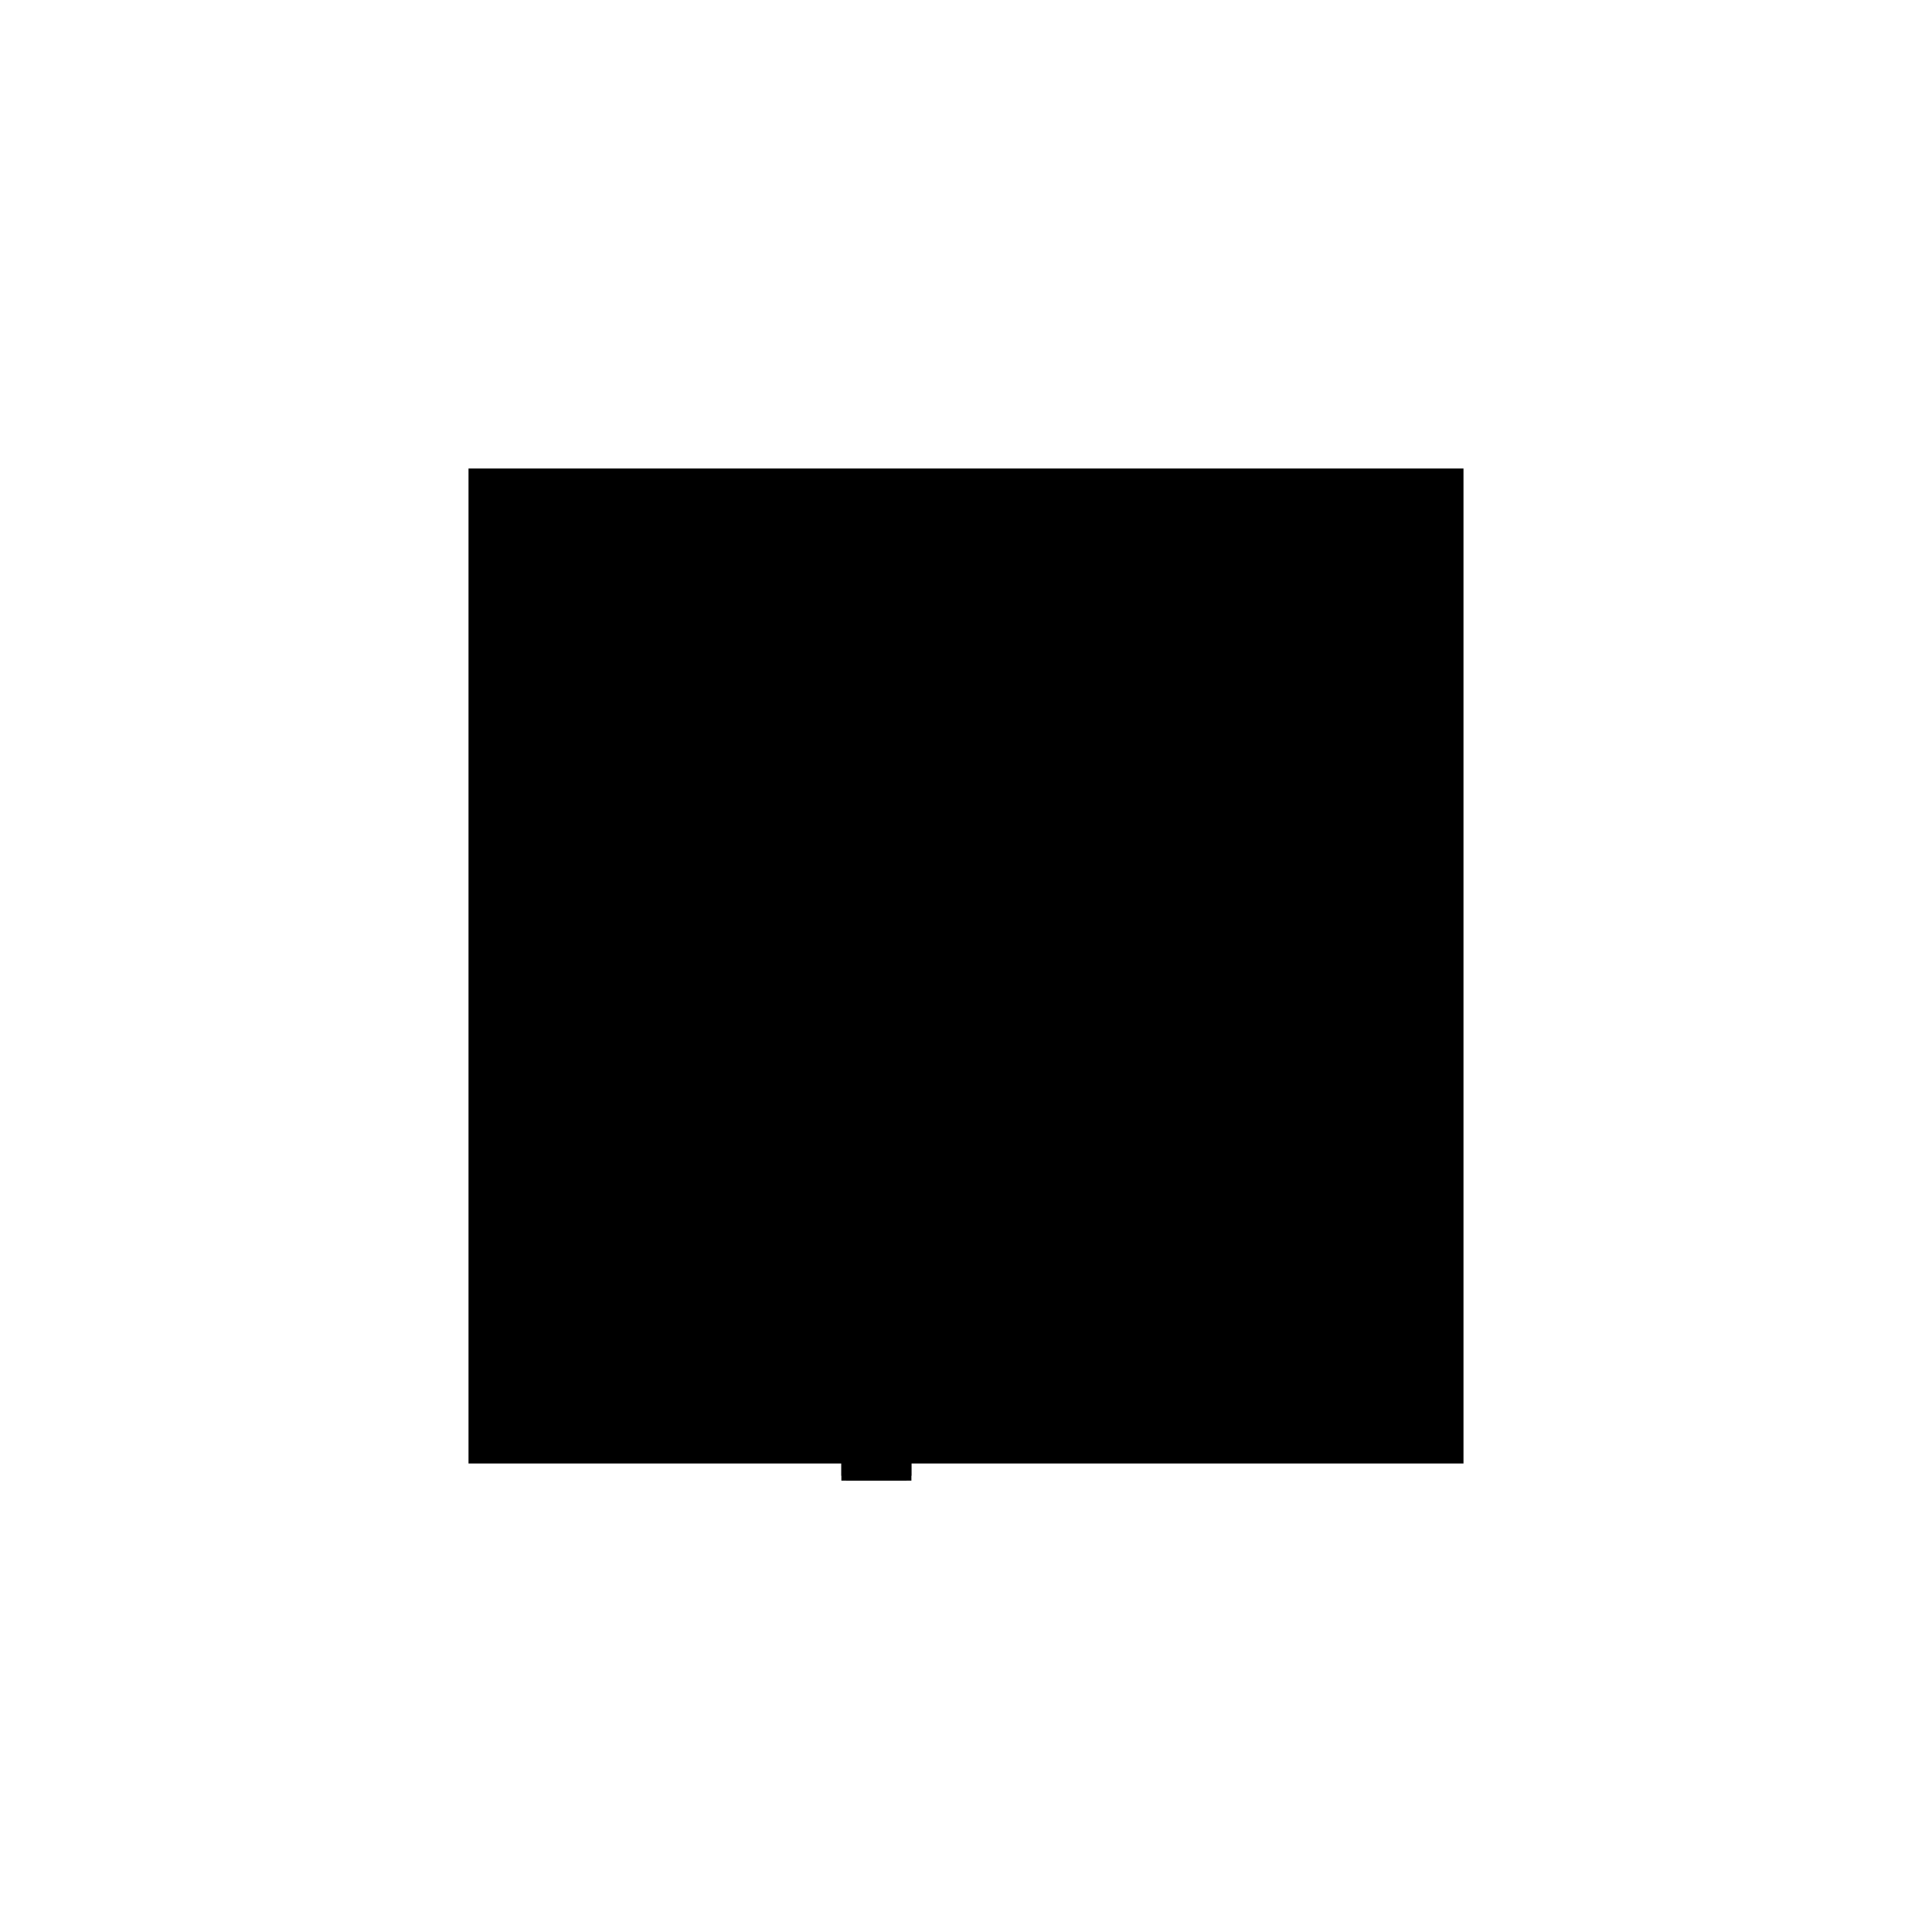 <?xml version="1.0"?>
<!DOCTYPE svg PUBLIC "-//W3C//DTD SVG 1.1//EN"
  "http://www.w3.org/Graphics/SVG/1.1/DTD/svg11.dtd">
<svg
  width="240"
  height="240"
  viewBox="-50 -50 200 200" xmlns="http://www.w3.org/2000/svg" version="1.1">
  <rect
    x="0"
    y="0"
    width="100"
    height="100"
    fill="hsla(206,100%,53%,0.3)"
    stroke="hsl(206,100%,53%)"
    stroke-width="3"
    transform="" />
  
  <path
    d="M 
      -6.25
      -18.75
      L
    
      0
      -18.75
      L
    
      0
      25
      L
    
      50
      25
      L
    
      50
      31.25
      L
    
      0
      31.25
      L
    
      -6.25
      25
      z
    "
    fill="hsla(0,0%,50%,0.3)"
    stroke="hsla(0,0%,50%,1)"
    stroke-width="1"
    transform="translate(-6.152,-25.977) scale(1,-1) translate(50,-110)"
    />
  
  
  <line
    x1="-6.25"
    y1="-18.75"
    x2="0"
    y2="-18.75"
    stroke="hsla(0,50%,50%,0.6)"
    stroke-width="1"
    transform="translate(-6.152,-25.977) scale(1,-1) translate(50,-110)"
    />
  
  <line
    x1="-6.25"
    y1="-18.75"
    x2="-6.25"
    y2="25"
    stroke="hsla(0,50%,50%,0.6)"
    stroke-width="1"
    transform="translate(-6.152,-25.977) scale(1,-1) translate(50,-110)"
    />
  
  <line
    x1="0"
    y1="-18.75"
    x2="0"
    y2="31.25"
    stroke="hsla(0,50%,50%,0.6)"
    stroke-width="1"
    transform="translate(-6.152,-25.977) scale(1,-1) translate(50,-110)"
    />
  
  <line
    x1="50"
    y1="25"
    x2="50"
    y2="31.25"
    stroke="hsla(0,50%,50%,0.6)"
    stroke-width="1"
    transform="translate(-6.152,-25.977) scale(1,-1) translate(50,-110)"
    />
  
  <line
    x1="-6.25"
    y1="25"
    x2="0"
    y2="31.25"
    stroke="hsla(0,50%,50%,0.6)"
    stroke-width="1"
    transform="translate(-6.152,-25.977) scale(1,-1) translate(50,-110)"
    />
  
  <line
    x1="-6.25"
    y1="25"
    x2="50"
    y2="25"
    stroke="hsla(0,50%,50%,0.6)"
    stroke-width="1"
    transform="translate(-6.152,-25.977) scale(1,-1) translate(50,-110)"
    />
  
  <line
    x1="0"
    y1="31.25"
    x2="50"
    y2="31.25"
    stroke="hsla(0,50%,50%,0.6)"
    stroke-width="1"
    transform="translate(-6.152,-25.977) scale(1,-1) translate(50,-110)"
    />
  
</svg>
